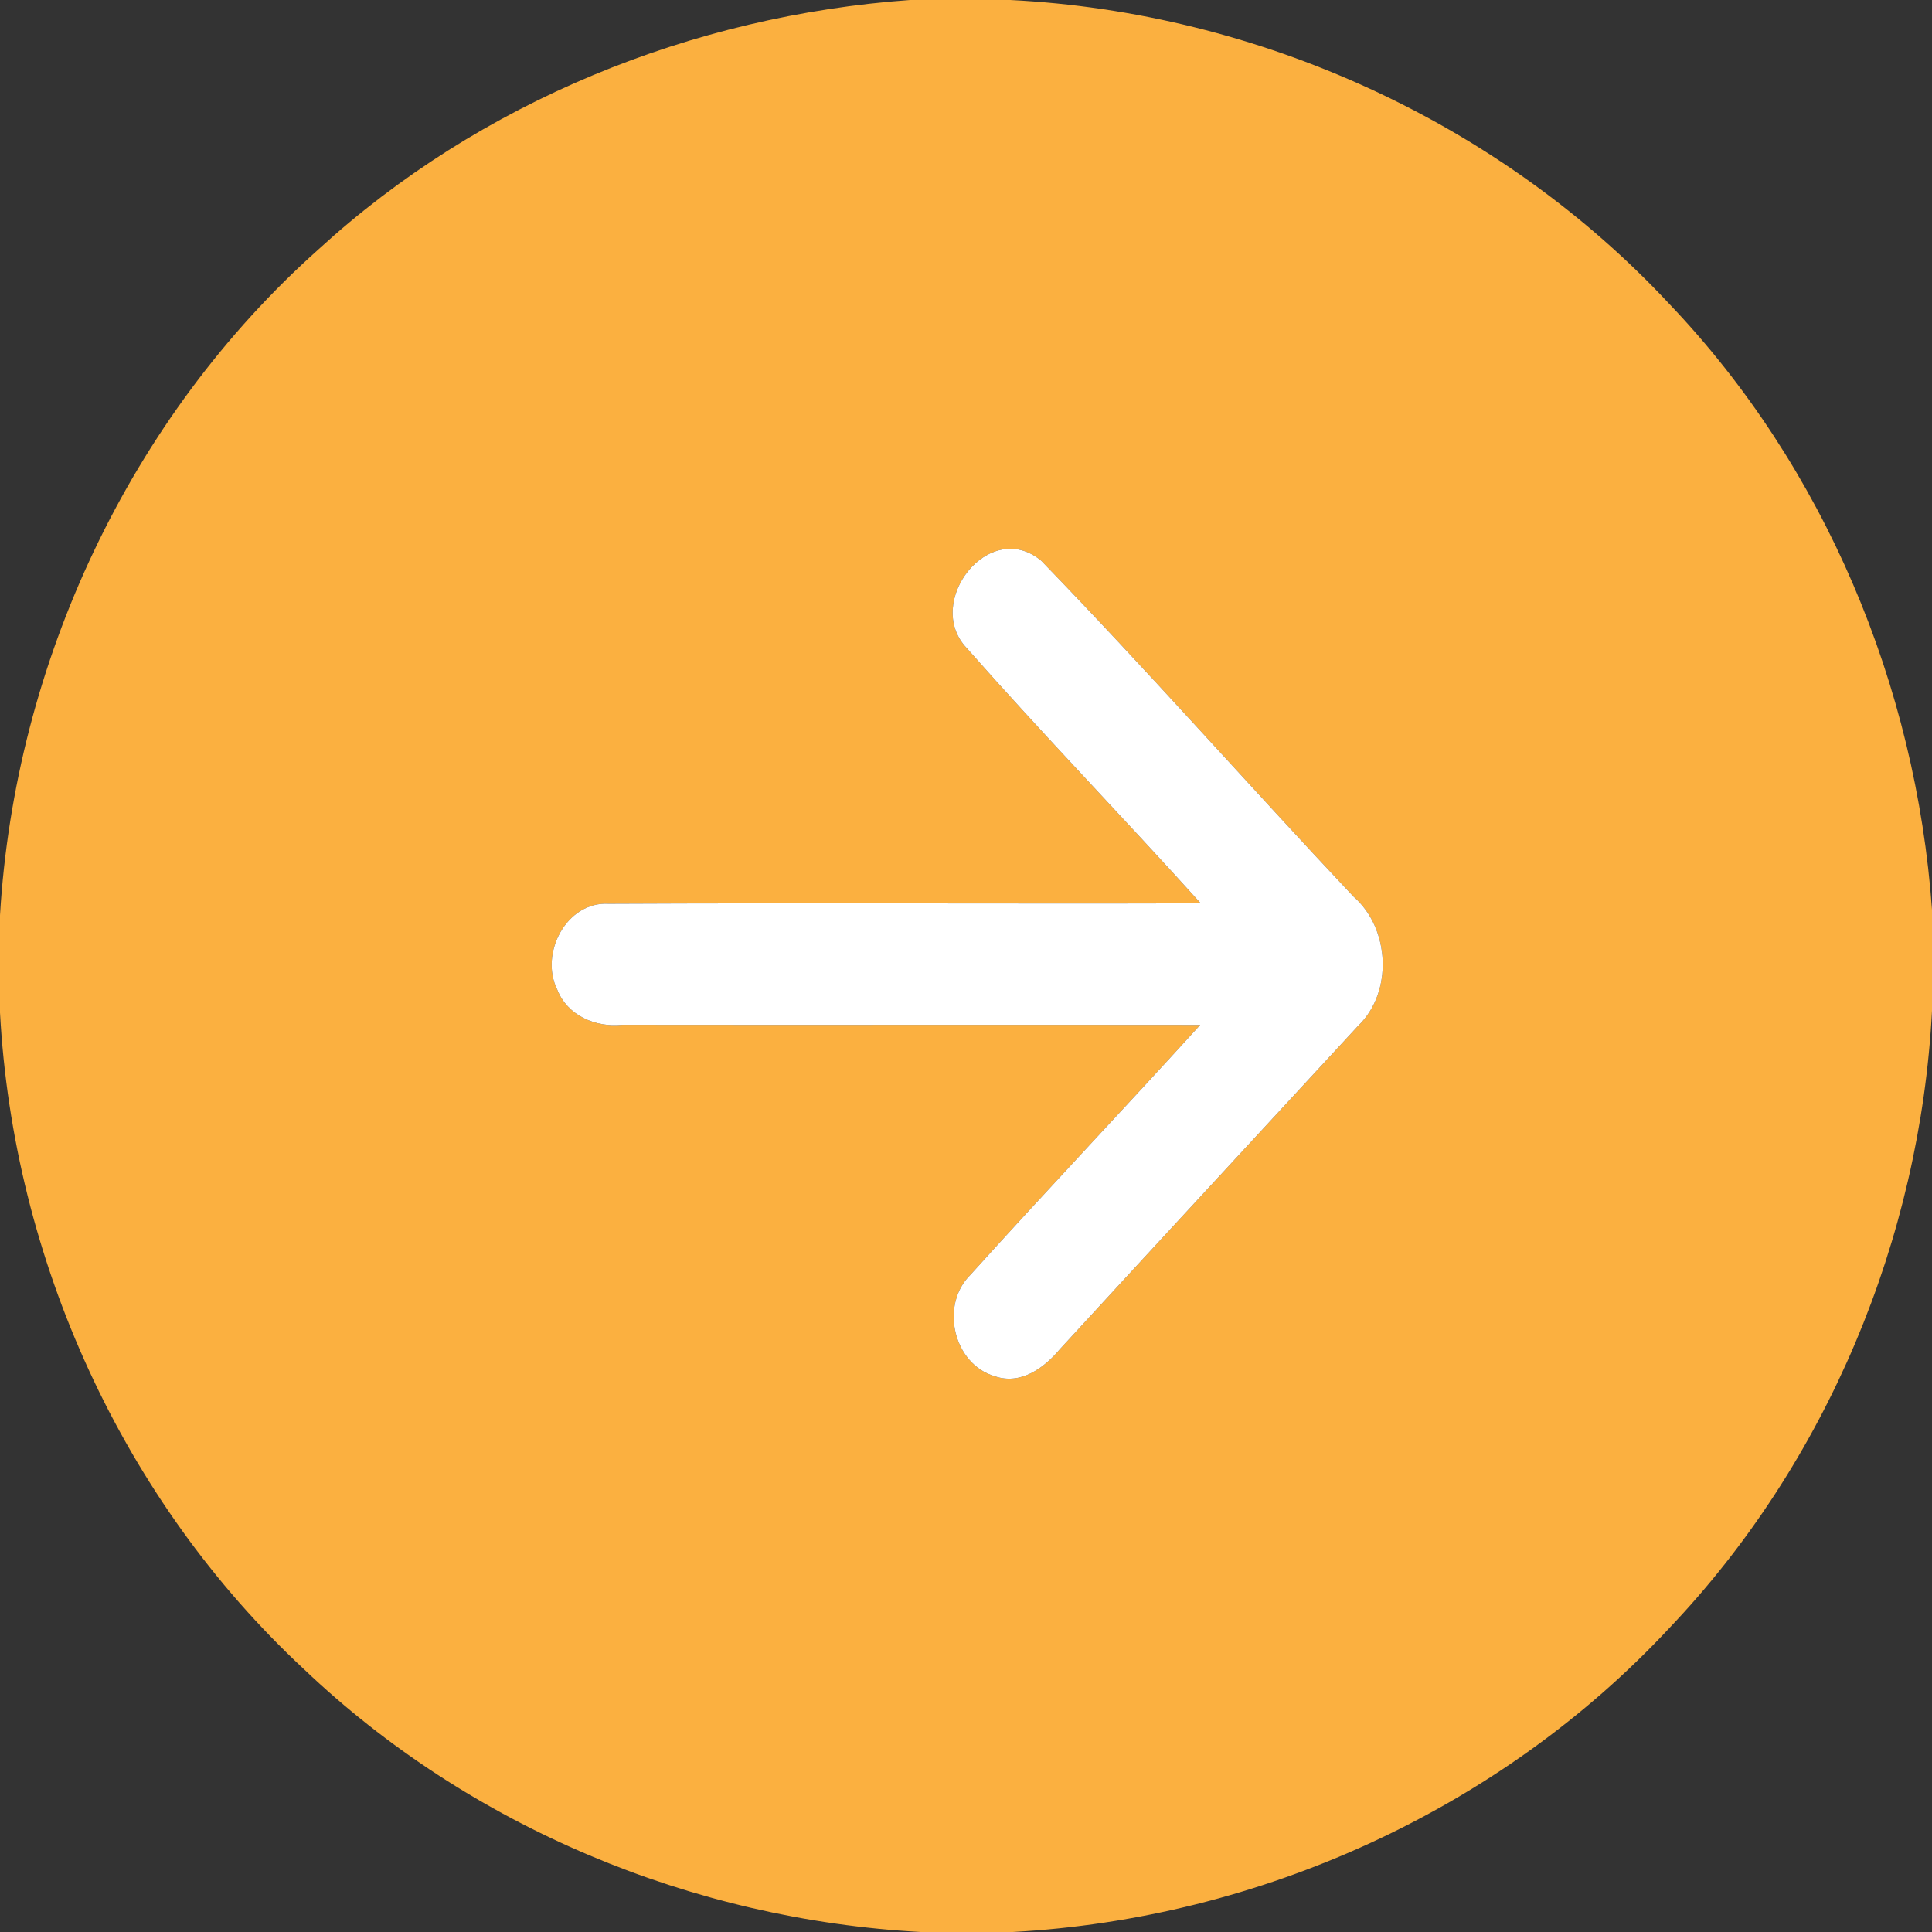 <svg width="14px" height="14px" viewBox="0 0 140 140" version="1.1" xmlns="http://www.w3.org/2000/svg">
<rect x="0" y="0" width="140" height="140" fill="#333333" stroke="none"/>
<g id="#fbb040ff">
<path fill="#fbb040" opacity="1.00" d=" M 65.94 0.00 L 73.21 0.00 C 91.18 0.90 108.69 8.85 120.97 22.03 C 132.23 33.84 138.84 49.69 140.00 65.92 L 140.00 73.25 C 139.13 89.78 132.40 105.95 120.98 117.96 C 108.74 131.11 91.29 139.03 73.38 140.00 L 66.73 140.00 C 50.20 139.11 34.03 132.39 22.02 120.95 C 8.87 108.72 0.97 91.28 0.00 73.38 L 0.00 66.32 C 1.09 48.04 9.39 30.27 23.09 18.06 C 34.78 7.36 50.18 1.13 65.94 0.00 M 70.06 46.97 C 75.59 53.24 81.41 59.25 87.01 65.46 C 72.71 65.50 58.41 65.42 44.12 65.49 C 41.03 65.31 39.09 69.10 40.38 71.71 C 41.11 73.59 43.16 74.47 45.08 74.26 C 59.04 74.28 73.01 74.25 86.97 74.27 C 81.46 80.34 75.81 86.29 70.32 92.38 C 68.10 94.56 69.07 98.85 72.09 99.73 C 73.97 100.38 75.67 99.12 76.80 97.77 C 83.99 89.94 91.21 82.15 98.41 74.34 C 100.96 71.90 100.73 67.26 98.07 64.96 C 90.48 56.90 83.15 48.58 75.45 40.63 C 71.66 37.49 66.91 43.67 70.06 46.97 Z" />
</g>
<g id="#ffffffff">
<path fill="#ffffff" opacity="1.00" d=" M 70.06 46.97 C 66.91 43.67 71.66 37.49 75.45 40.63 C 83.15 48.58 90.48 56.90 98.07 64.96 C 100.73 67.26 100.96 71.90 98.41 74.34 C 91.21 82.15 83.99 89.94 76.80 97.77 C 75.67 99.12 73.97 100.38 72.09 99.73 C 69.07 98.85 68.10 94.56 70.32 92.38 C 75.81 86.29 81.46 80.34 86.97 74.27 C 73.01 74.25 59.04 74.28 45.08 74.26 C 43.16 74.47 41.11 73.59 40.38 71.71 C 39.09 69.10 41.03 65.31 44.12 65.49 C 58.41 65.42 72.71 65.50 87.01 65.46 C 81.41 59.25 75.59 53.24 70.06 46.97 Z" />
</g>
</svg>